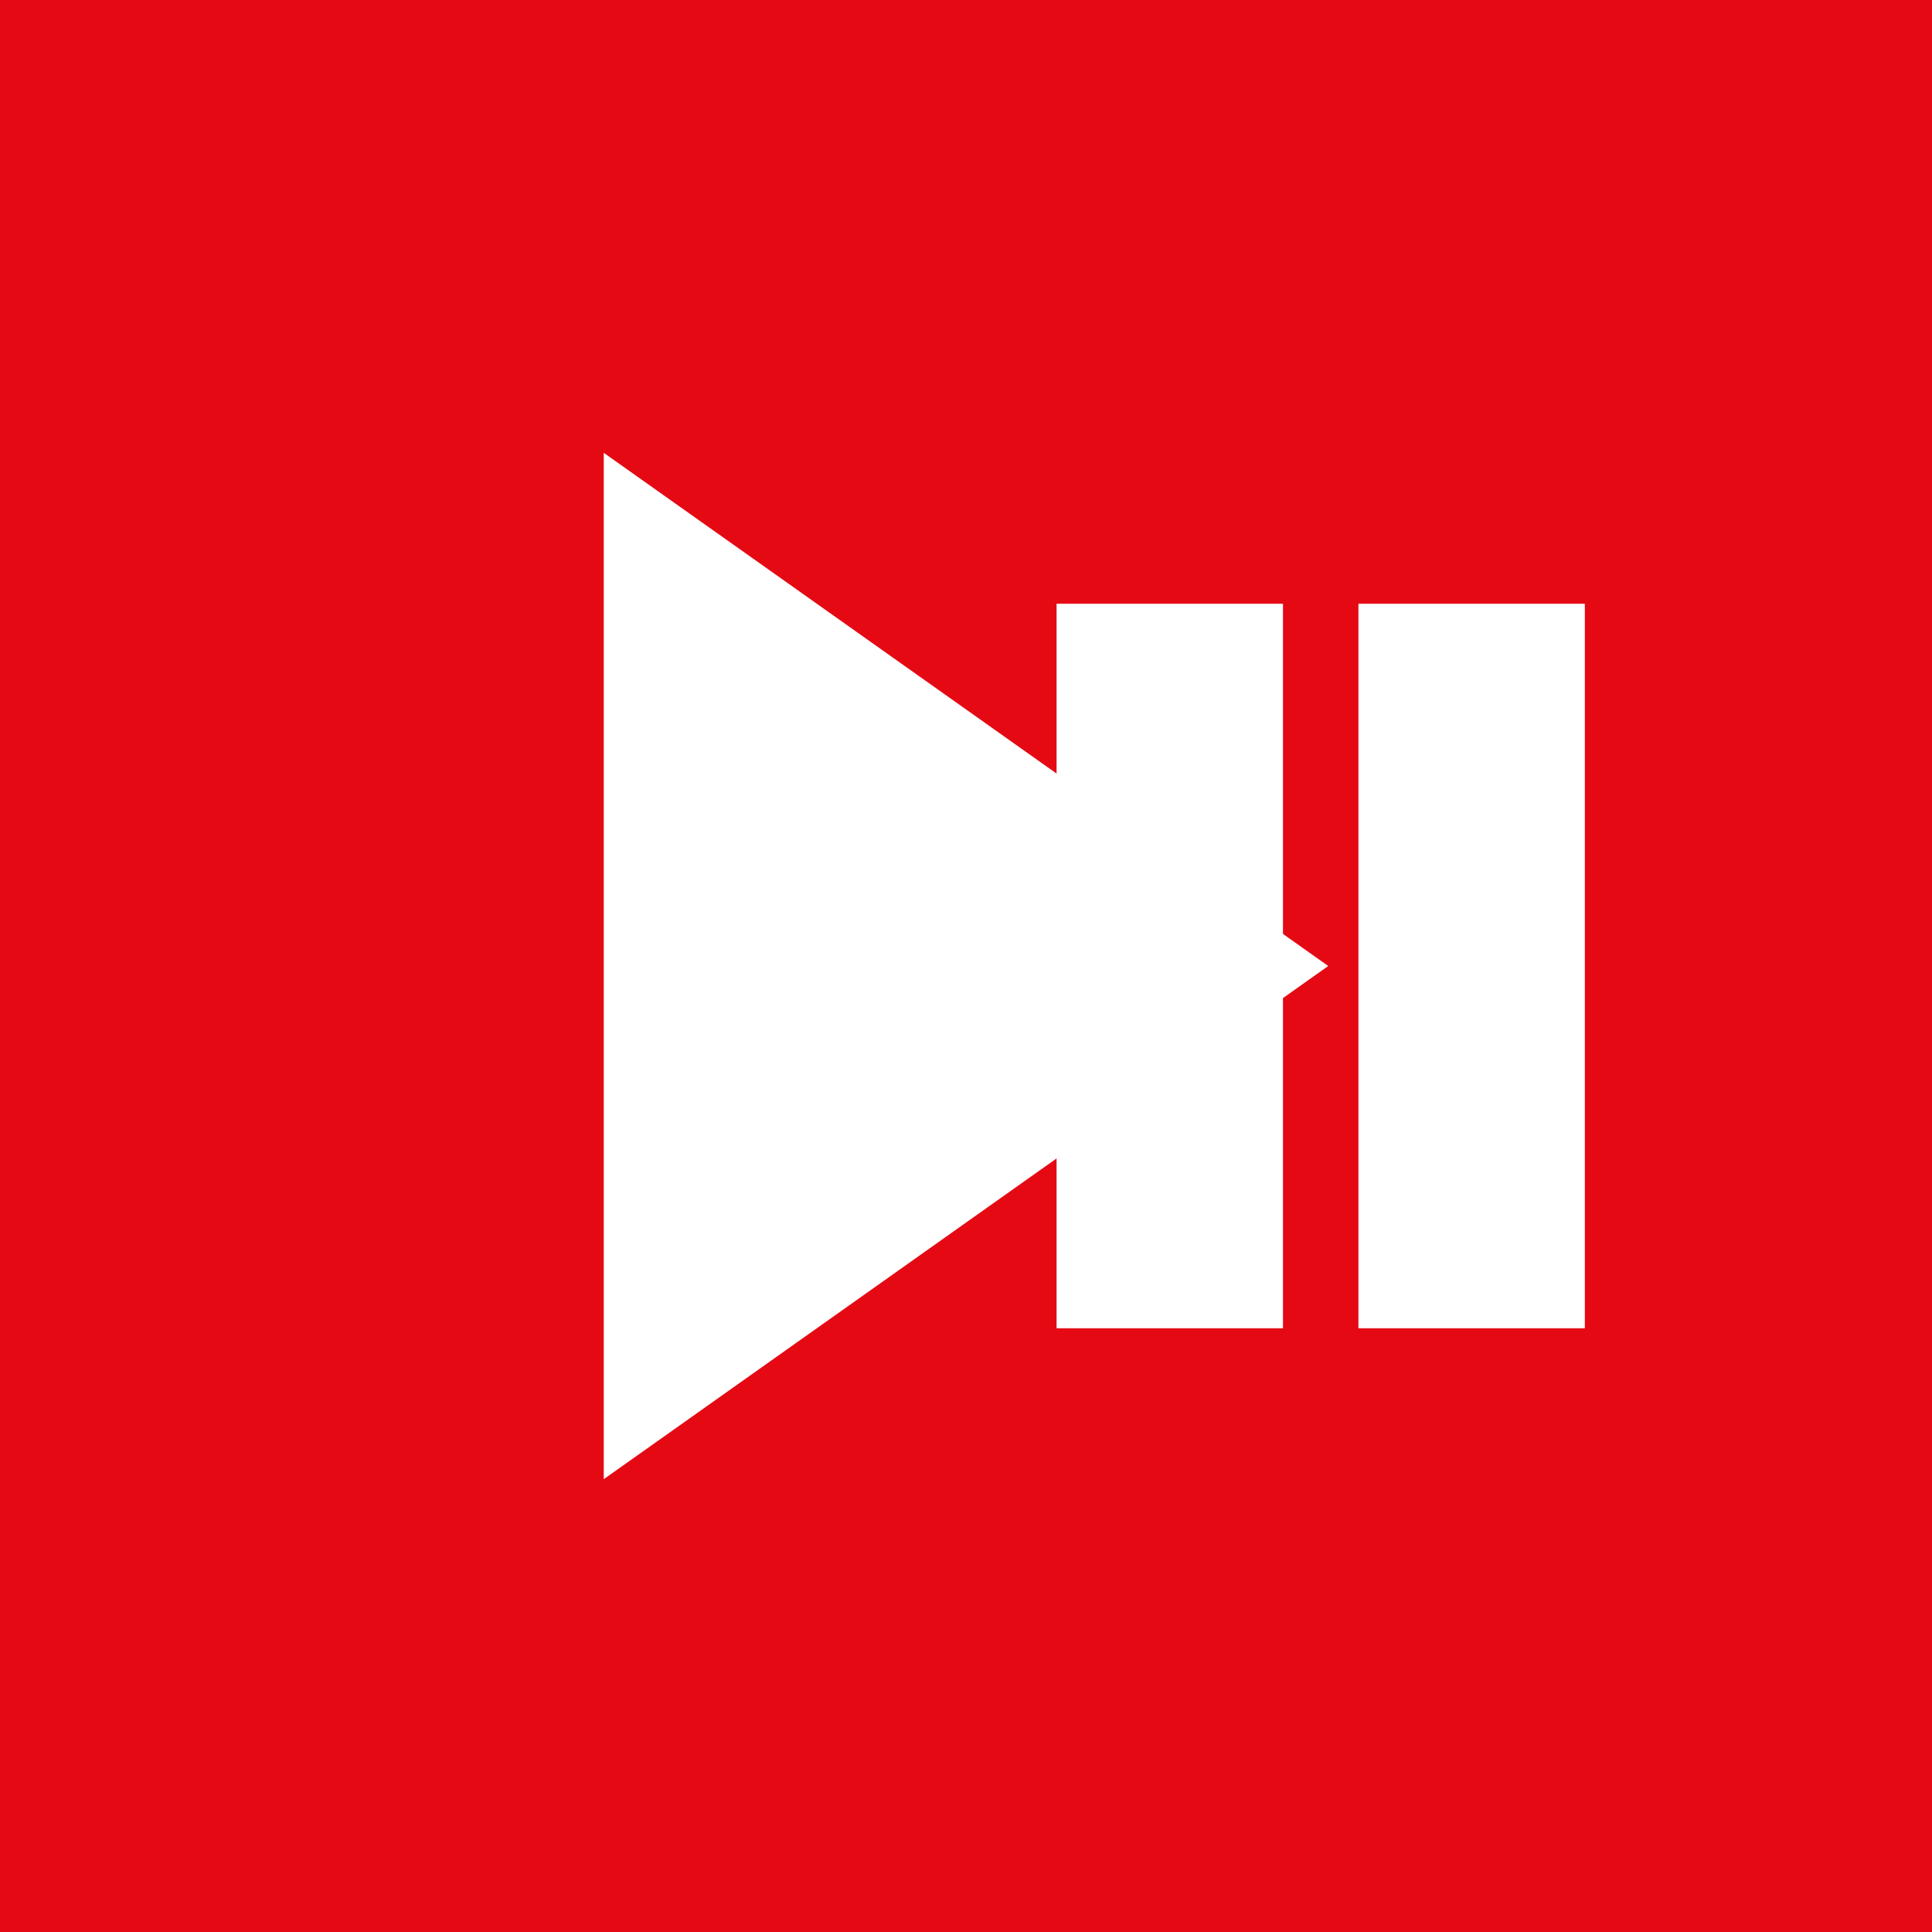 <svg width="128" height="128" xmlns="http://www.w3.org/2000/svg">
  <rect width="128" height="128" fill="#e50914"/>
  <polygon points="40,30 40,98 88,64" fill="white"/>
  <rect x="70" y="40" width="15" height="48" fill="white"/>
  <rect x="90" y="40" width="15" height="48" fill="white"/>
</svg>
